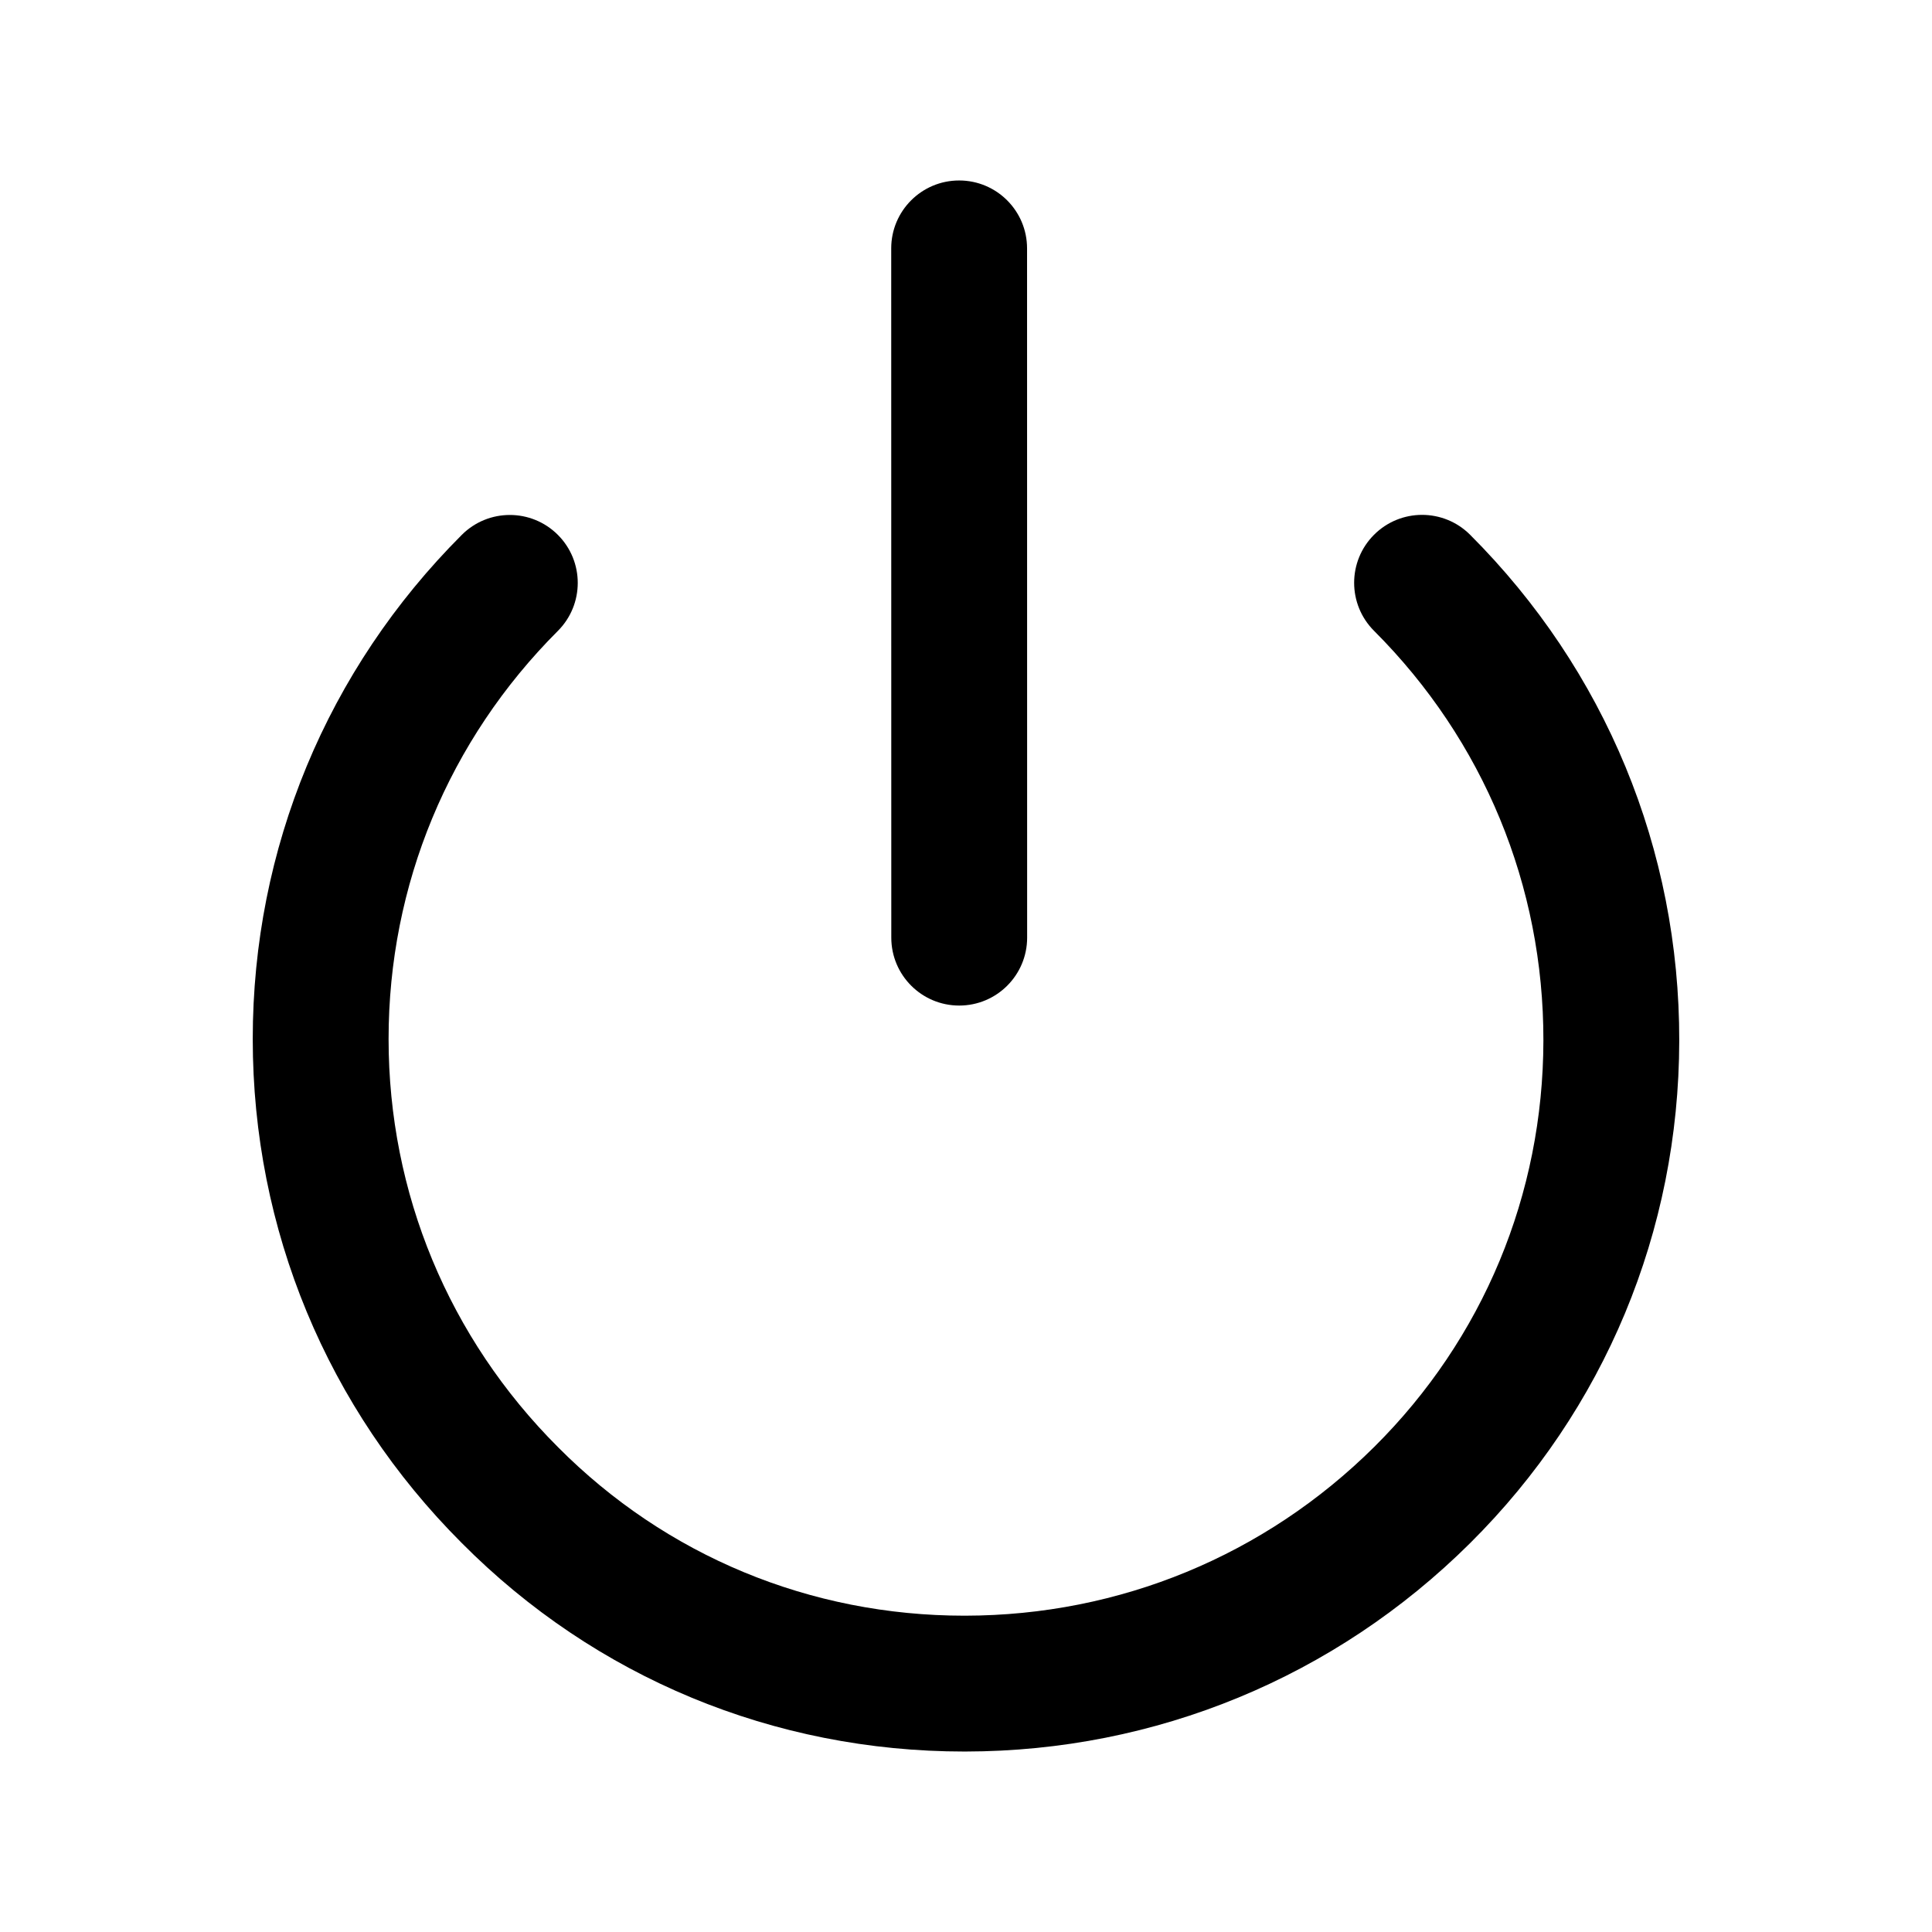 <svg height='100px' width='100px'  fill="currentColor" xmlns="http://www.w3.org/2000/svg" xmlns:xlink="http://www.w3.org/1999/xlink" version="1.1" x="0px" y="0px" viewBox="0 0 512 512" style="enable-background:new 0 0 512 512;" xml:space="preserve"><g><path d="M122.363,408.906c35.396,35.647,82.692,55.268,133.21,55.268c0.096,0,0.194-0.001,0.29-0.001   c50.45-0.074,97.935-19.679,133.709-55.201c35.669-35.418,55.361-82.697,55.447-133.129c0.087-50.67-19.598-98.304-55.429-134.127   c-7.03-7.027-18.427-7.027-25.456,0.003s-7.028,18.427,0.002,25.456c29.013,29.007,44.952,67.577,44.882,108.606   c-0.07,40.79-15.985,79.02-44.813,107.646c-28.999,28.794-67.495,44.686-108.396,44.746c-0.08,0.001-0.155,0.001-0.235,0.001   c-40.852-0.002-79.083-15.847-107.712-44.68c-28.938-28.933-44.878-67.339-44.882-108.144   c-0.004-40.806,15.928-79.215,44.86-108.153c7.029-7.03,7.028-18.427-0.002-25.456c-7.03-7.027-18.427-7.027-25.456,0.003   c-35.731,35.738-55.407,83.188-55.402,133.61C66.985,325.775,86.67,373.222,122.363,408.906z"></path><path d="M254.18,47.827c-9.941,0.001-17.999,8.061-17.998,18.002l0.021,182.657c0.001,9.941,8.061,17.999,18.002,17.998   c9.941-0.001,17.999-8.061,17.998-18.002l-0.021-182.657C272.181,55.884,264.121,47.826,254.18,47.827z"></path></g></svg>